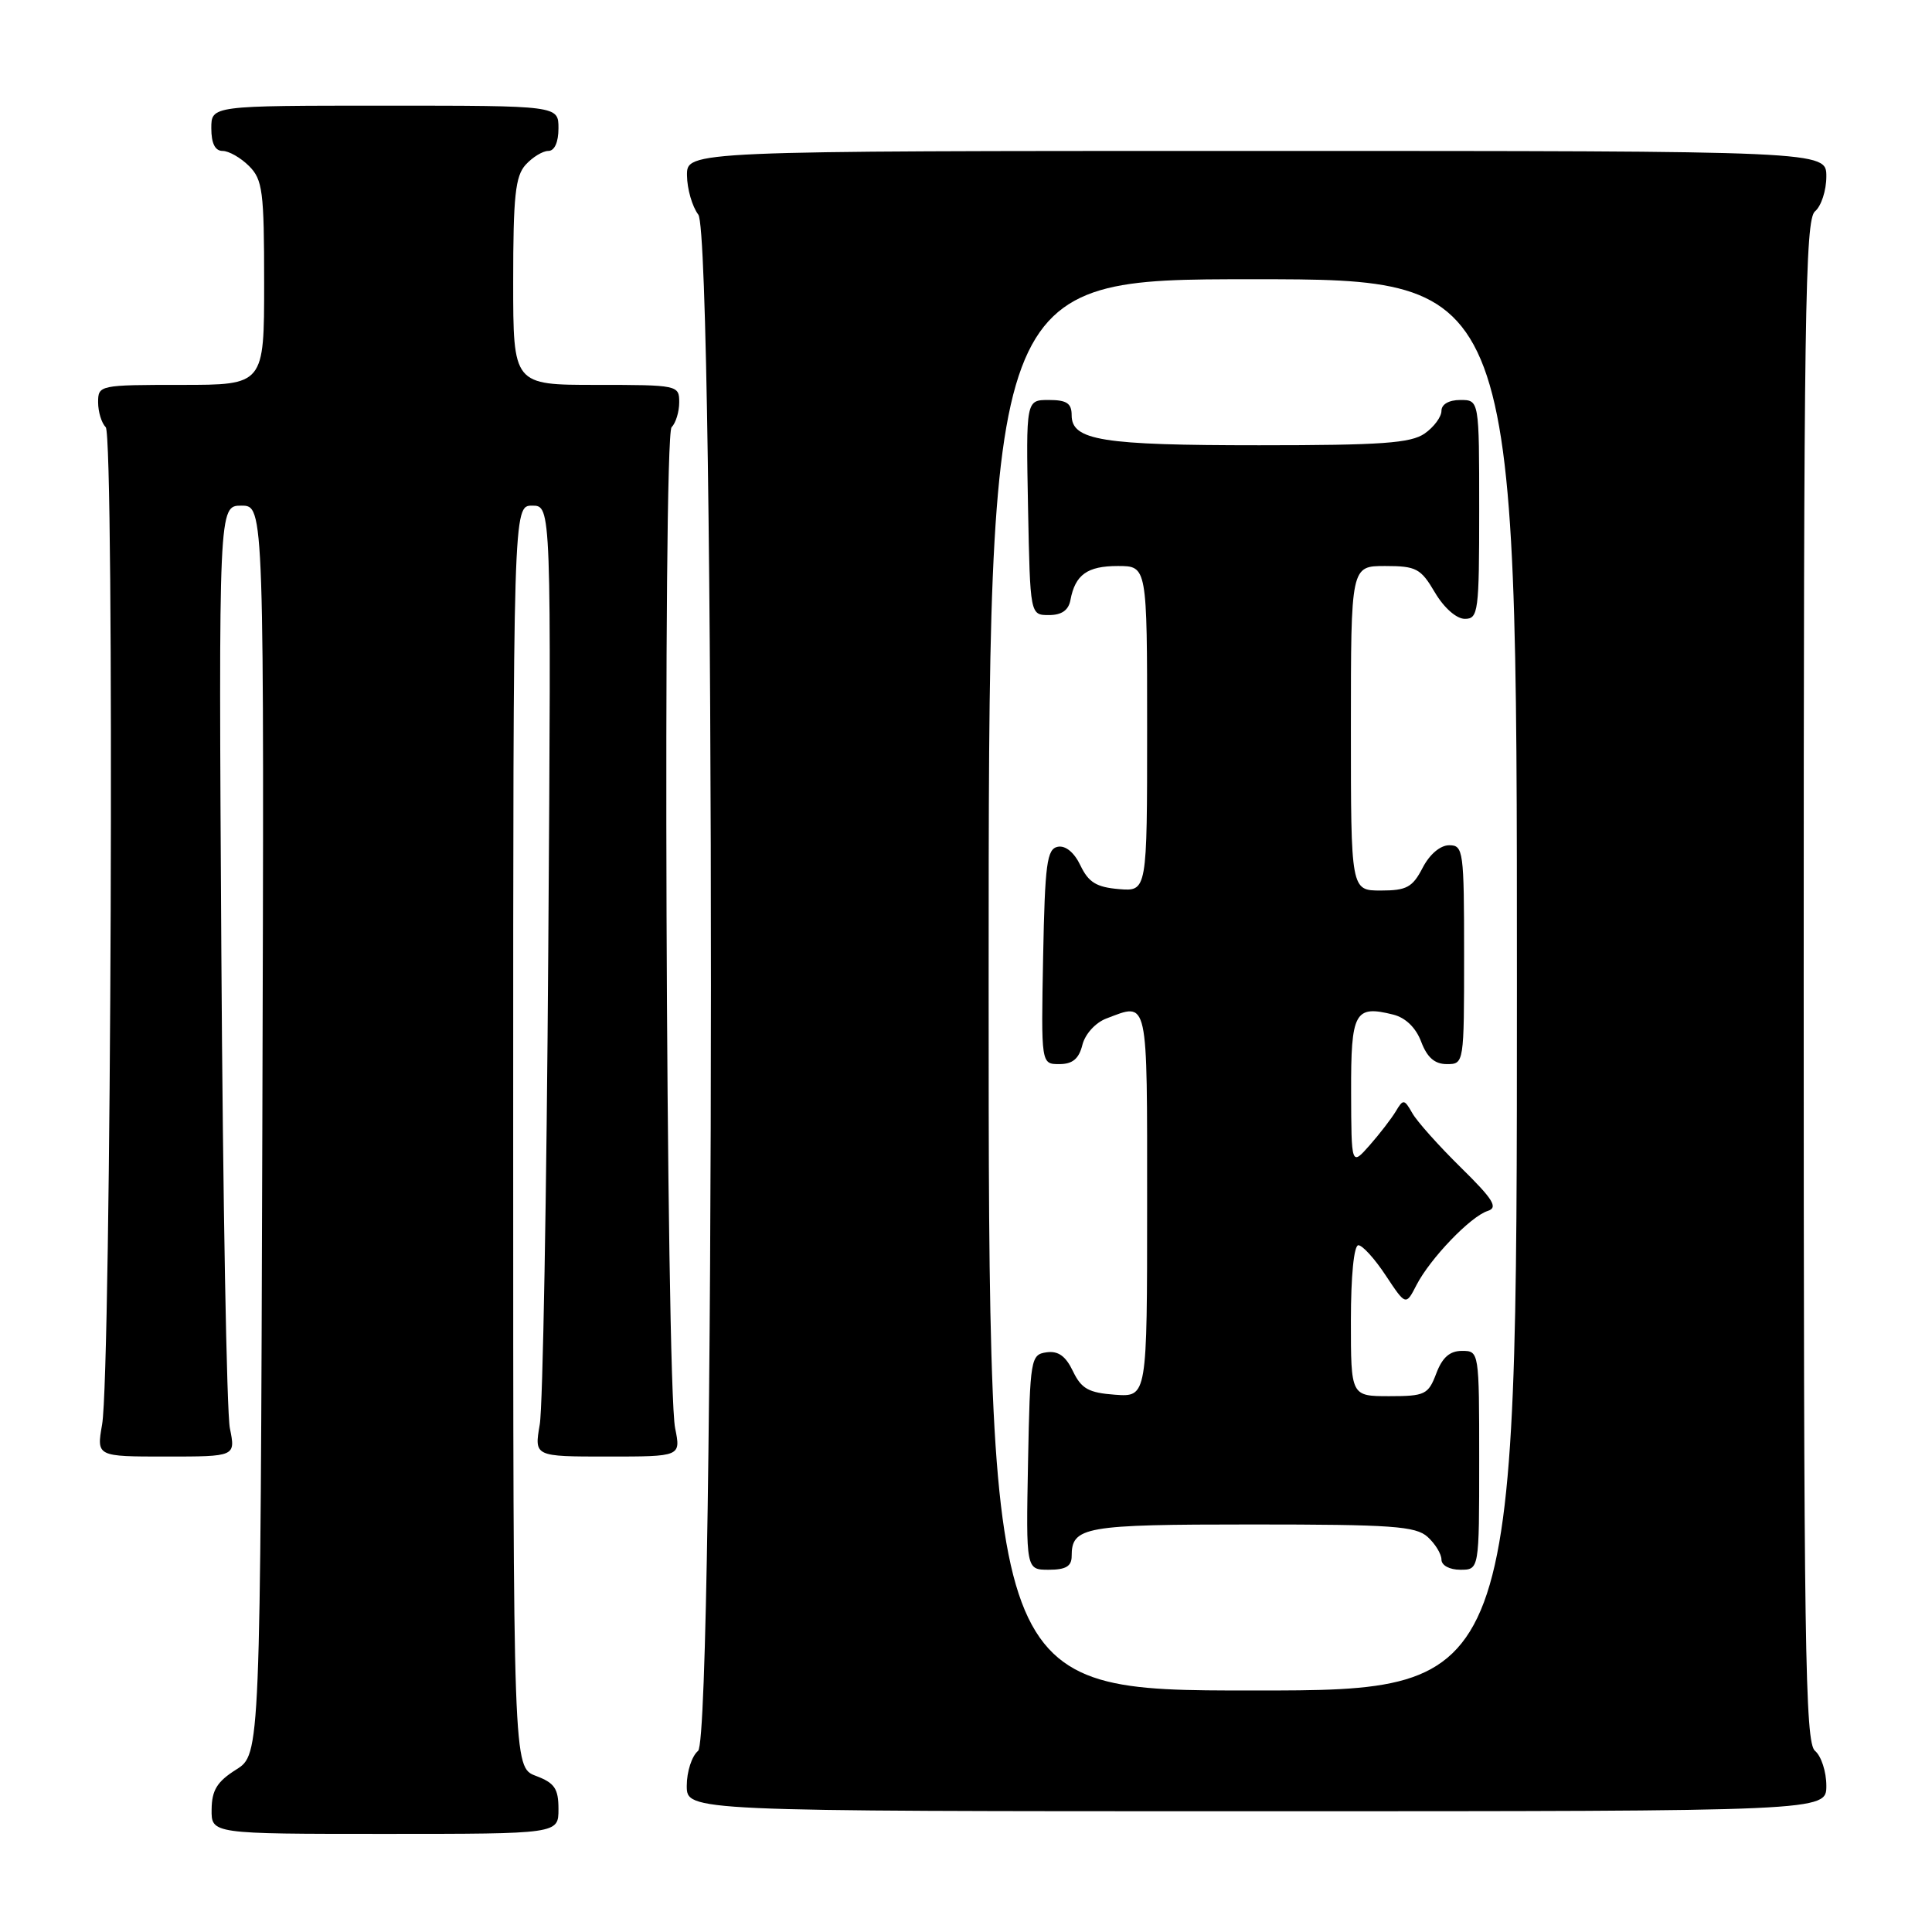 <?xml version="1.0" encoding="UTF-8" standalone="no"?>
<!DOCTYPE svg PUBLIC "-//W3C//DTD SVG 1.1//EN" "http://www.w3.org/Graphics/SVG/1.1/DTD/svg11.dtd" >
<svg xmlns="http://www.w3.org/2000/svg" xmlns:xlink="http://www.w3.org/1999/xlink" version="1.1" viewBox="0 0 256 256">
 <g >
 <path fill="currentColor"
d=" M 74.00 239.72 C 74.00 236.99 73.49 236.25 71.00 235.31 C 68.00 234.17 68.00 234.17 68.00 150.59 C 68.00 67.00 68.00 67.00 70.52 67.00 C 73.05 67.00 73.05 67.00 72.65 125.75 C 72.43 158.06 71.93 186.41 71.52 188.75 C 70.79 193.00 70.79 193.00 80.50 193.00 C 90.22 193.00 90.22 193.00 89.46 189.25 C 88.24 183.27 87.80 57.80 88.99 56.61 C 89.54 56.06 90.00 54.57 90.00 53.30 C 90.00 51.04 89.81 51.00 79.00 51.00 C 68.00 51.00 68.00 51.00 68.00 37.33 C 68.00 26.01 68.28 23.34 69.65 21.83 C 70.57 20.82 71.92 20.00 72.65 20.00 C 73.48 20.00 74.00 18.85 74.00 17.00 C 74.00 14.00 74.00 14.00 51.00 14.00 C 28.00 14.00 28.00 14.00 28.00 17.00 C 28.00 19.00 28.50 20.00 29.50 20.00 C 30.32 20.00 31.90 20.90 33.00 22.00 C 34.80 23.80 35.00 25.33 35.00 37.50 C 35.00 51.00 35.00 51.00 24.00 51.00 C 13.19 51.00 13.00 51.04 13.00 53.30 C 13.00 54.57 13.46 56.06 14.01 56.61 C 15.19 57.79 14.74 181.85 13.53 188.75 C 12.79 193.00 12.79 193.00 22.00 193.00 C 31.22 193.00 31.22 193.00 30.46 189.25 C 30.04 187.19 29.53 158.84 29.33 126.25 C 28.97 67.00 28.97 67.00 31.99 67.00 C 35.01 67.00 35.01 67.00 34.76 149.73 C 34.50 232.46 34.50 232.46 31.29 234.48 C 28.77 236.07 28.07 237.20 28.04 239.75 C 28.00 243.00 28.00 243.00 51.00 243.00 C 74.00 243.00 74.00 243.00 74.00 239.72 Z  M 242.00 236.62 C 242.00 234.76 241.32 232.68 240.50 232.00 C 239.18 230.91 239.00 218.34 239.00 130.00 C 239.00 41.66 239.18 29.09 240.50 28.00 C 241.32 27.32 242.00 25.24 242.00 23.38 C 242.00 20.00 242.00 20.00 166.50 20.00 C 91.00 20.00 91.00 20.00 91.03 23.25 C 91.05 25.04 91.72 27.37 92.53 28.44 C 94.78 31.41 94.75 230.14 92.50 232.00 C 91.67 232.68 91.00 234.76 91.00 236.62 C 91.00 240.00 91.00 240.00 166.50 240.00 C 242.00 240.00 242.00 240.00 242.00 236.62 Z  M 131.00 130.50 C 131.00 37.00 131.00 37.00 166.00 37.00 C 201.00 37.00 201.00 37.00 201.00 130.50 C 201.00 224.00 201.00 224.00 166.00 224.00 C 131.00 224.00 131.00 224.00 131.00 130.50 Z  M 142.00 206.20 C 142.00 202.29 143.63 202.00 165.87 202.00 C 184.45 202.00 187.59 202.22 189.17 203.65 C 190.18 204.57 191.00 205.92 191.00 206.65 C 191.00 207.42 192.07 208.00 193.50 208.00 C 196.00 208.00 196.00 208.00 196.00 193.50 C 196.00 179.07 195.99 179.00 193.72 179.00 C 192.10 179.00 191.11 179.87 190.31 182.00 C 189.25 184.79 188.82 185.00 184.09 185.00 C 179.00 185.00 179.00 185.00 179.00 175.00 C 179.00 169.10 179.40 165.00 179.99 165.00 C 180.53 165.00 182.17 166.80 183.62 169.01 C 186.28 173.02 186.28 173.02 187.70 170.26 C 189.52 166.74 194.86 161.18 197.12 160.46 C 198.54 160.01 197.89 158.95 193.57 154.70 C 190.66 151.84 187.76 148.60 187.14 147.50 C 186.07 145.62 185.93 145.61 184.95 147.26 C 184.37 148.22 182.81 150.25 181.48 151.76 C 179.06 154.50 179.06 154.50 179.03 144.72 C 179.00 134.08 179.50 133.16 184.61 134.44 C 186.25 134.85 187.62 136.18 188.32 138.05 C 189.11 140.13 190.11 141.00 191.72 141.00 C 193.99 141.00 194.00 140.93 194.00 126.50 C 194.00 112.73 193.90 112.00 192.03 112.00 C 190.84 112.00 189.43 113.20 188.50 115.00 C 187.17 117.57 186.38 118.00 182.97 118.00 C 179.00 118.00 179.00 118.00 179.00 96.50 C 179.00 75.00 179.00 75.00 183.53 75.00 C 187.66 75.00 188.26 75.32 190.13 78.50 C 191.34 80.55 192.99 82.00 194.10 82.00 C 195.88 82.00 196.00 81.08 196.00 67.50 C 196.00 53.00 196.00 53.00 193.50 53.00 C 191.99 53.00 191.00 53.57 191.00 54.44 C 191.00 55.24 190.00 56.59 188.78 57.44 C 186.95 58.72 183.07 59.00 166.84 59.00 C 146.01 59.00 142.00 58.36 142.00 55.02 C 142.00 53.44 141.35 53.00 138.97 53.00 C 135.95 53.00 135.95 53.00 136.22 67.25 C 136.50 81.50 136.50 81.50 138.99 81.50 C 140.68 81.50 141.59 80.86 141.84 79.50 C 142.47 76.15 144.07 75.00 148.12 75.00 C 152.00 75.00 152.00 75.00 152.00 96.56 C 152.00 118.12 152.00 118.12 148.26 117.81 C 145.29 117.56 144.24 116.92 143.17 114.69 C 142.35 112.96 141.20 112.01 140.17 112.20 C 138.72 112.48 138.46 114.40 138.22 126.76 C 137.95 141.00 137.95 141.00 140.36 141.00 C 142.12 141.00 142.96 140.30 143.42 138.46 C 143.78 137.02 145.15 135.51 146.59 134.96 C 152.21 132.83 152.00 131.88 152.00 159.56 C 152.00 185.11 152.00 185.11 147.76 184.81 C 144.24 184.55 143.29 184.02 142.17 181.69 C 141.21 179.68 140.22 178.97 138.67 179.19 C 136.58 179.49 136.49 179.99 136.22 193.75 C 135.95 208.00 135.95 208.00 138.97 208.00 C 141.22 208.00 142.00 207.54 142.00 206.20 Z "/>
</g>
</svg>
